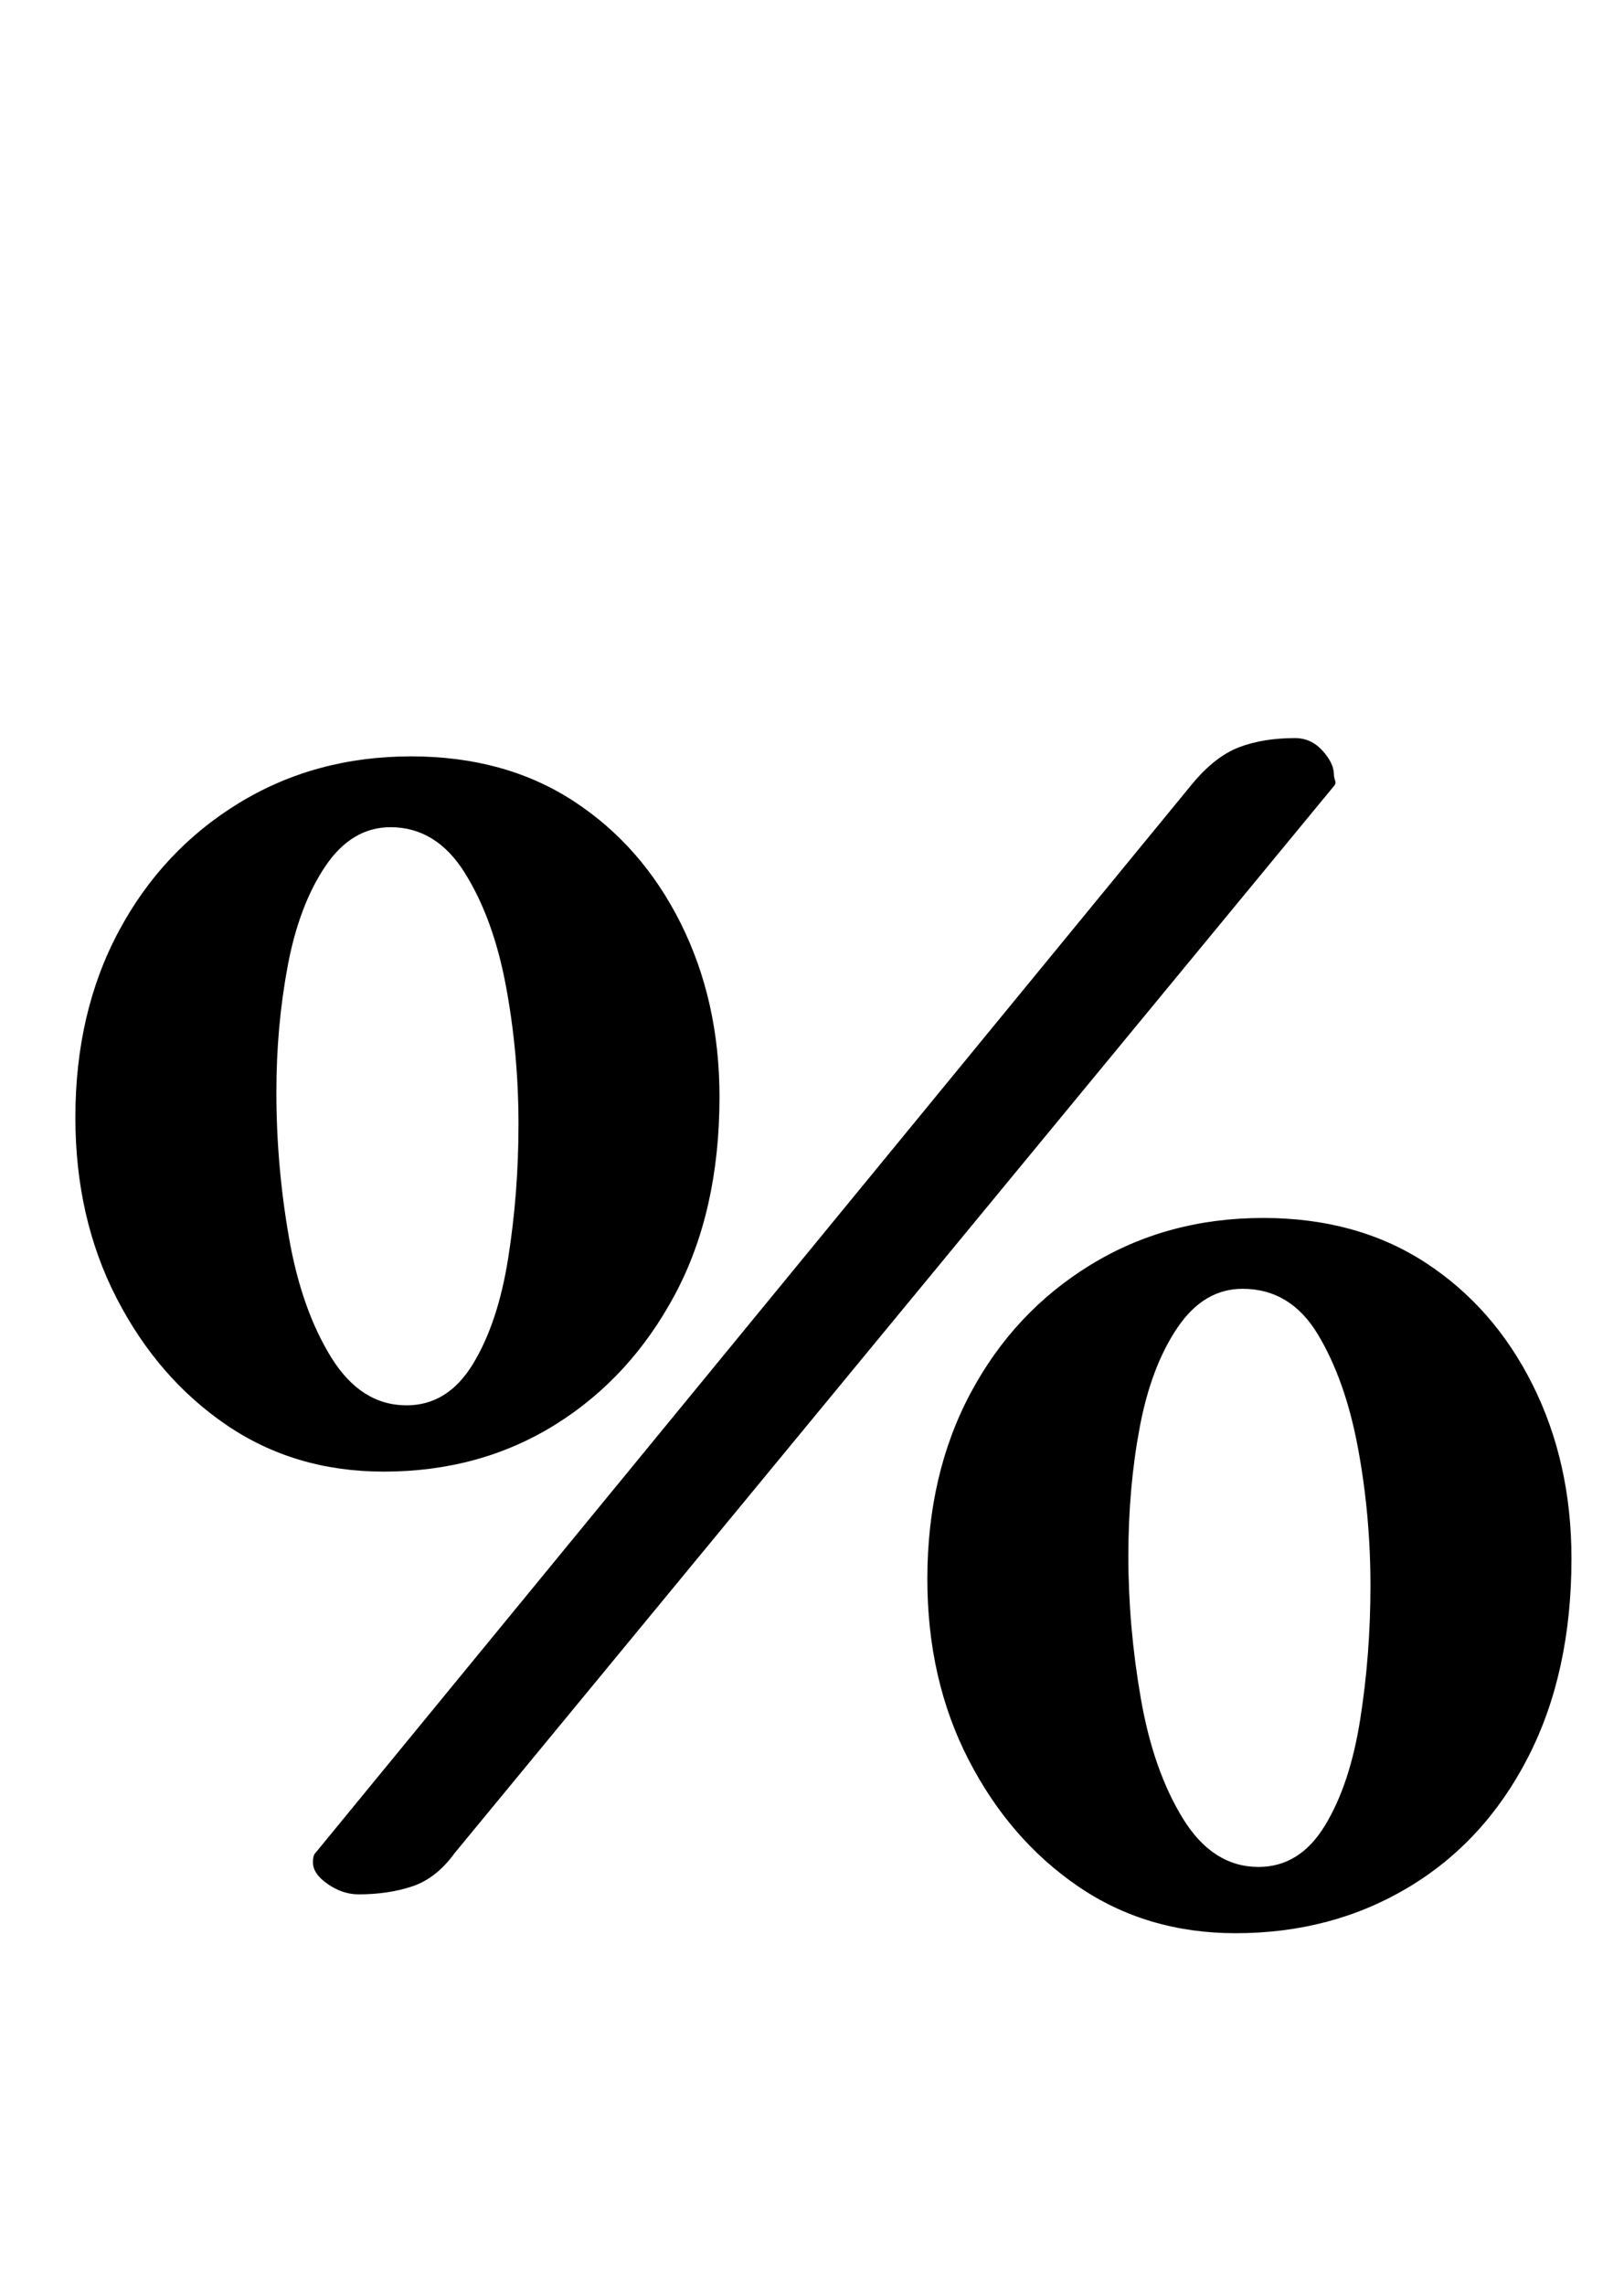<?xml version="1.0" standalone="no"?>
<!DOCTYPE svg PUBLIC "-//W3C//DTD SVG 1.1//EN" "http://www.w3.org/Graphics/SVG/1.1/DTD/svg11.dtd" >
<svg xmlns="http://www.w3.org/2000/svg" xmlns:xlink="http://www.w3.org/1999/xlink" version="1.1" viewBox="-10 0 711 1000">
  <g transform="matrix(1 0 0 -1 0 800)">
   <path fill="currentColor"
d="M147 -29q-7 0 -13.5 4.5t-6.5 9.5q0 3 1 4l384 468q10 12 20.5 16t24.5 4q7 0 12 -5.5t5 -10.5q0 -1 0.5 -2.5t-0.5 -2.5l-385 -467q-8 -11 -18.5 -14.5t-23.5 -3.5zM158 156q-39 0 -69 20.5t-48 55.5t-18 79q0 46 19 81.5t52.5 56t75.5 20.5q41 0 71 -19.5t47 -53.5
t17 -76q0 -50 -19.5 -86.5t-52.5 -57t-75 -20.5zM168 185q18 0 29 18t15.5 46.5t4.5 58.5q0 31 -5.5 60.5t-18 49.5t-32.5 20q-17 0 -28.5 -17t-16.5 -43.5t-5 -55.5q0 -32 5.5 -63.5t18.5 -52.5t33 -21zM531 -46q-39 0 -69 20.5t-48 55.5t-18 79q0 46 19 81.5t52.5 56
t75.5 20.5q41 0 71 -19.5t47 -53.5t17 -76q0 -50 -19 -87t-52.5 -57t-75.5 -20zM541 -17q18 0 29 18t15.5 46.5t4.5 58.5q0 31 -5.5 60.5t-17.5 49.5t-33 20q-17 0 -28.5 -17t-16.5 -43.5t-5 -56.5q0 -31 5.5 -62.5t18.5 -52.5t33 -21z" />
  </g>

</svg>
